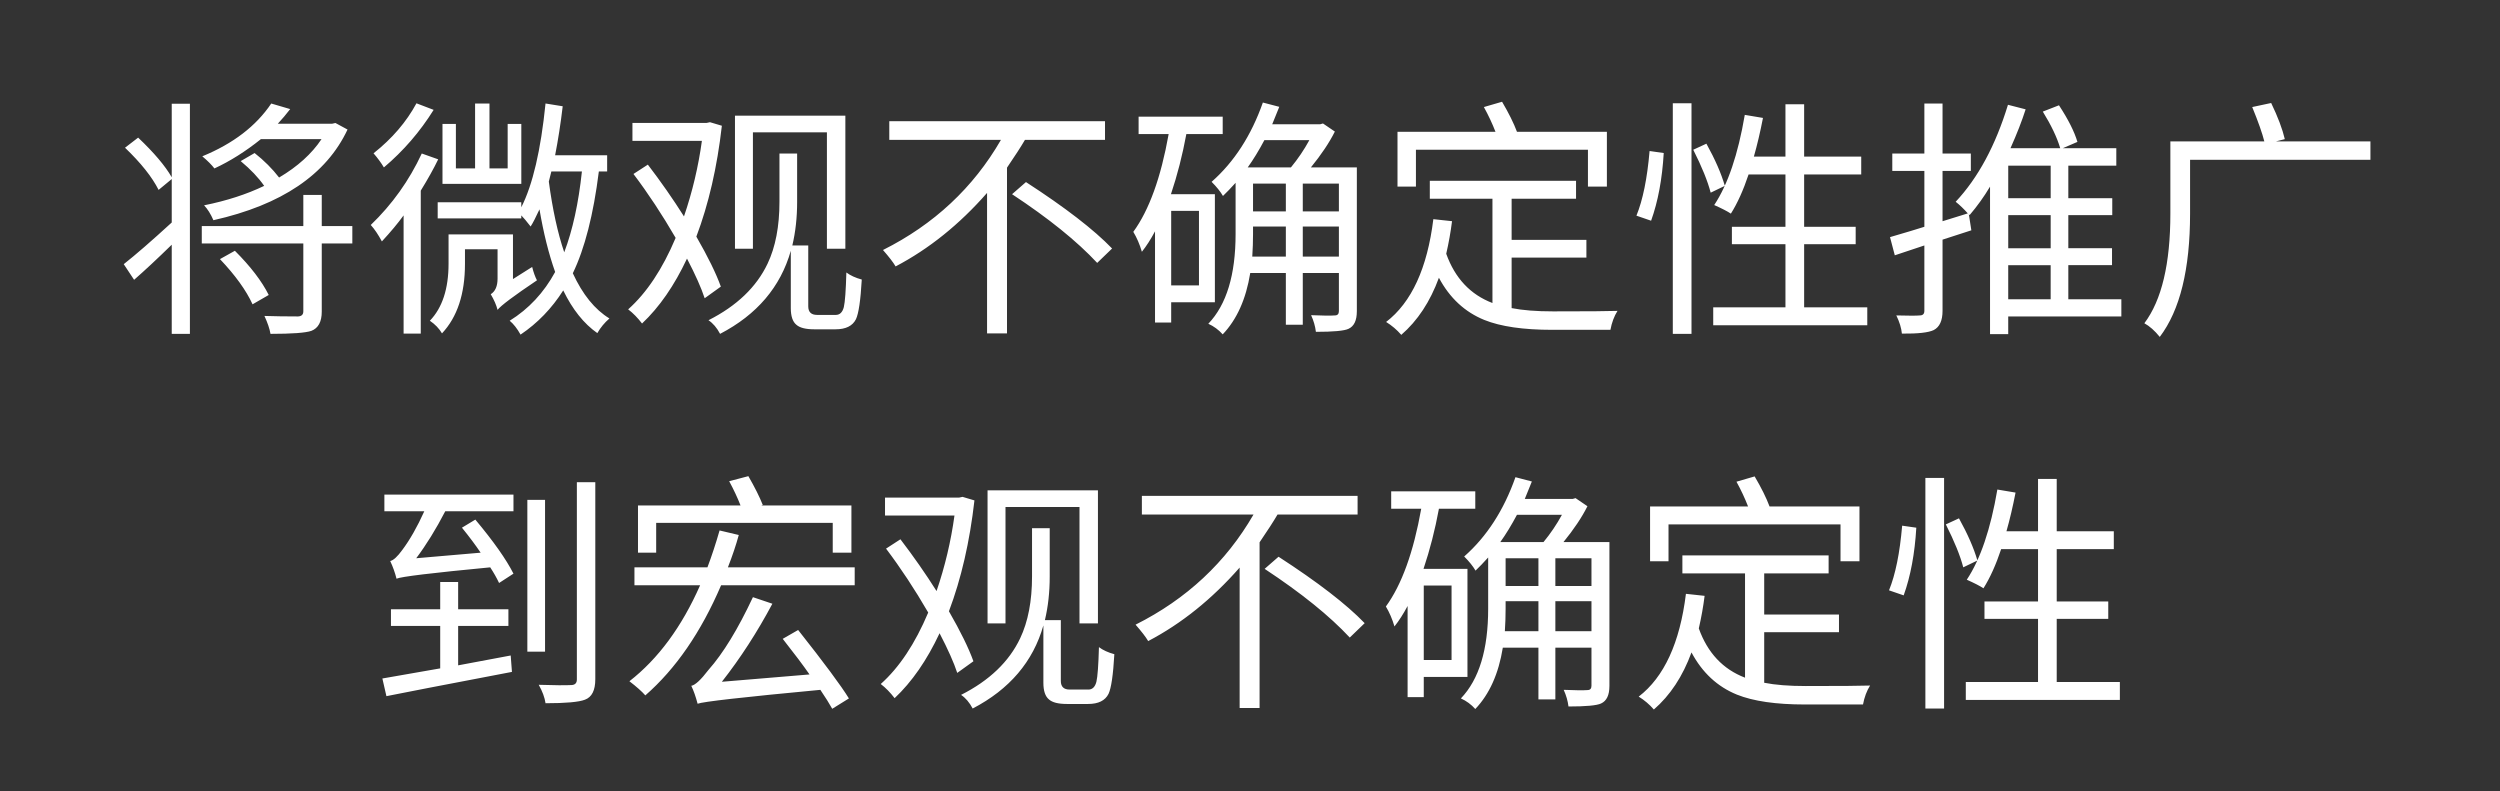 <svg version="1.1" x="0" y="0" width="100%" height="100%" viewBox="0 0 243251.2 77004.8" xmlns="http://www.w3.org/2000/svg">
  <rect x="0" y="0" width="243251.2" height="77004.8" fill="#333333" stroke="none"/>
  <path d="M 25385.2 13538 Q 23148.4 15332 20862.4 16389.2 Q 20470 15872 19682.8 15208.4 Q 24180.4 13365.2 26392 10072.4 L 28235.2 10613.6 Q 27670 11351.6 27031.6 12039.2 L 32315.2 12039.2 L 32635.6 11966 L 33815.2 12604.4 Q 30719.2 19191.2 20765.2 21426.8 Q 20371.6 20518.4 19856.8 19977.2 Q 23149.6 19313.6 25704.4 18084.8 Q 24869.2 16881.2 23419.6 15676.4 L 24772 14890.4 Q 26172.4 15995.6 27156.4 17273.6 Q 29858.8 15675.2 31284.4 13538 L 25386.4 13538 L 25385.2 13538 Z M 16710.4 10096.4 L 18478 10096.4 L 18478 32484.8 L 16710.4 32484.8 L 16710.4 23810 Q 14621.2 25850 13048 27226.4 L 12040 25703.6 Q 13786 24327.2 16710.4 21648.8 L 16710.4 17421.2 L 15432.4 18477.2 Q 14473.6 16584.8 12163.6 14373.2 L 13441.6 13390.4 Q 15750.4 15578 16710.4 17248.4 L 16710.4 10096.4 Z M 22854.4 24400.4 Q 25139.2 26685.2 26147.2 28701.2 L 24574 29609.6 Q 23639.2 27569.6 21402.4 25211.6 L 22853.2 24400.4 L 22854.4 24400.4 Z M 34282 23686.4 L 31307.2 23686.4 L 31307.2 30323.6 Q 31307.2 31797.2 30300.4 32190.8 Q 29464 32484.8 26318.8 32484.8 Q 26195.2 31749.2 25729.6 30741.2 Q 27228.4 30790.4 28998.4 30790.4 Q 29513.2 30765.2 29513.2 30298.4 L 29513.2 23687.6 L 19633.6 23687.6 L 19633.6 21993.2 L 29513.2 21993.2 L 29513.2 18969.2 L 31307.2 18969.2 L 31307.2 21993.2 L 34282 21993.2 L 34282 23687.6 L 34282 23686.4 Z M 50723.2 17888 L 43054 17888 L 43054 12062 L 44358.4 12062 L 44358.4 16388 L 46225.6 16388 L 46225.6 10071.2 L 47626 10071.2 L 47626 16388 L 49396 16388 L 49396 12062 L 50724.4 12062 L 50724.4 17888 L 50723.2 17888 Z M 42194.8 10686.8 Q 40204 13882.4 37352.8 16290.8 Q 36959.2 15627.2 36344.8 14915.6 Q 39048.4 12778.4 40522 10050.8 L 42193.6 10689.2 L 42194.8 10686.8 Z M 42636.4 15503.6 Q 41998 16829.6 40940.8 18549.2 L 40940.8 32459.6 L 39270.4 32459.6 L 39270.4 20958.8 Q 38435.2 22112 37157.2 23489.6 Q 36616 22481.6 36074.8 21891.2 Q 39196 18892.4 41039.2 14936 L 42636.4 15502.4 L 42636.4 15503.6 Z M 51779.2 25972.4 Q 51976 26758.4 52246 27275.6 Q 48880 29536.4 48413.2 30150.8 Q 48240.4 29463.2 47749.6 28628 Q 48413.2 28210.4 48413.2 27105.2 L 48413.2 24254 L 45241.6 24254 L 45241.6 25679.6 Q 45241.6 30053.6 43006 32438 Q 42588.4 31724 41825.2 31209.2 Q 43644.4 29316.8 43644.4 25654.4 L 43644.4 22804.4 L 49912 22804.4 L 49912 27153.2 L 51779.2 25973.6 L 51779.2 25972.4 Z M 53647.6 16683.2 L 53524 17174 Q 53424.4 17518.4 53400.4 17666 Q 53941.6 21722 54900.4 24548 Q 56129.2 21304.4 56620 16683.2 L 53647.6 16683.2 Z M 58267.6 16683.2 Q 57481.6 22974.8 55735.6 26588 Q 57161.2 29684 59298.4 30986 Q 58586.8 31600.4 58120 32411.6 Q 56153.2 31035.2 54803.2 28257.2 Q 53131.6 30887.6 50650 32558 Q 50156.8 31673.6 49591.6 31208 Q 52369.6 29486 54016 26463.2 Q 53081.2 23834 52492 20368.4 Q 51950.8 21548 51630.4 22038.8 Q 51040 21276.8 50722 20958.8 L 50722 21252.8 L 42587.2 21252.8 L 42587.2 19679.6 L 50722 19679.6 L 50722 20170.4 Q 52392.4 16877.6 53080 10070 L 54751.6 10340 Q 54455.2 12846.8 54013.6 15107.6 L 59076.4 15107.6 L 59076.4 16680.8 L 58265.2 16680.8 L 58267.6 16683.2 Z M 73259.2 24203.6 L 71513.2 24203.6 L 71513.2 11252 L 82254.4 11252 L 82254.4 24203.6 L 80459.2 24203.6 L 80459.2 12874.4 L 73259.2 12874.4 L 73259.2 24203.6 Z M 68564.8 29020.4 Q 68074 27521.6 66845.2 25161.2 Q 65002 29093.6 62471.2 31478 Q 61831.6 30641.6 61120 30100.4 Q 63823.6 27692 65740 23146.4 Q 63773.2 19754 61636 16926.8 L 63036.4 16018.4 Q 64952.8 18525.2 66551.2 21056 Q 67780 17466.8 68294.8 13707.2 L 61536.4 13707.2 L 61536.4 11963.6 L 68737.6 11963.6 L 69082 11890.4 L 70237.6 12234.8 Q 69550 18279.2 67754.8 23022.8 Q 69450.4 25971.2 70138 27887.6 L 68564.8 29019.2 L 68564.8 29020.4 Z M 81319.6 30641.6 Q 81910 30641.6 82105.6 29879.6 Q 82278.4 29141.6 82351.6 26512.4 Q 82942 26954 83850.4 27200 Q 83678.8 30222.8 83285.2 31058 Q 82794.4 32042 81295.6 32042 L 79230.4 32042 Q 77977.6 32042 77486.8 31599.2 Q 76945.6 31157.6 76945.6 29978 L 76945.6 24399.2 Q 75446.8 29682.8 70064.8 32484.8 Q 69598 31600.4 68935.6 31158.8 Q 73063.6 29069.6 74686 25653.2 Q 75841.6 23220.8 75841.6 19631.6 L 75841.6 14937.2 L 77561.2 14937.2 L 77561.2 19655.6 Q 77561.2 21917.6 77094.4 23882 L 78643.6 23882 L 78643.6 29805.2 Q 78643.6 30640.4 79502.8 30640.4 L 81322 30640.4 L 81319.6 30641.6 Z M 99727.6 13611.2 Q 99137.2 14619.2 97981.6 16313.6 L 97981.6 32436.8 L 96041.2 32436.8 L 96041.2 18771.2 Q 92010.4 23368.4 87143.2 25923.2 Q 86798.8 25334 85914.4 24326 Q 93360.4 20590.4 97391.2 13611.2 L 86528.8 13611.2 L 86528.8 11792 L 107518 11792 L 107518 13611.2 L 99727.6 13611.2 Z M 99826 17715.2 Q 105552.4 21425.6 108206.8 24179.6 L 106757.2 25580 Q 103806.4 22410.8 98473.6 18896 L 99826 17716.4 L 99826 17715.2 Z M 113957.2 20517.2 L 113957.2 27766.4 L 116660.8 27766.4 L 116660.8 20517.2 L 113957.2 20517.2 Z M 113957.2 29412.8 L 113957.2 31379.6 L 112384 31379.6 L 112384 22508 Q 111769.6 23663.6 111106 24498.8 Q 110788 23418.8 110270.8 22558.4 Q 112580.8 19386.8 113710 13047.2 L 110786.8 13047.2 L 110786.8 11351.6 L 118969.6 11351.6 L 118969.6 13047.2 L 115432 13047.2 Q 114865.6 16119.2 113933.2 18894.8 L 118208.8 18894.8 L 118208.8 29412.8 L 113957.2 29412.8 Z M 130274.8 24964.4 L 130274.8 22040 L 126761.2 22040 L 126761.2 24964.4 L 130274.8 24964.4 Z M 125113.6 24964.4 L 125113.6 22040 L 121920.4 22040 L 121920.4 22778 Q 121920.4 23859.2 121847.2 24964.4 L 125114.8 24964.4 L 125113.6 24964.4 Z M 123025.6 13635.2 Q 122214.4 15160.4 121403.2 16289.6 L 125606.8 16289.6 Q 126638.8 15036.8 127400.8 13635.2 L 123026.8 13635.2 L 123025.6 13635.2 Z M 121920.4 20566.4 L 125113.6 20566.4 L 125113.6 17862.8 L 121920.4 17862.8 L 121920.4 20566.4 Z M 130274.8 17862.8 L 126761.2 17862.8 L 126761.2 20566.4 L 130274.8 20566.4 L 130274.8 17862.8 Z M 132020.8 30297.2 Q 132020.8 31625.6 131209.6 31994 Q 130595.2 32288 128038 32288 Q 127940.8 31478 127571.2 30666.8 Q 129266.8 30740 129881.2 30690.8 Q 130274.8 30690.8 130274.8 30273.2 L 130274.8 26562.8 L 126761.2 26562.8 L 126761.2 31599.2 L 125113.6 31599.2 L 125113.6 26562.8 L 121649.2 26562.8 Q 121034.8 30370.4 118969.6 32534 Q 118380.4 31870.4 117569.2 31502 Q 120223.6 28724 120223.6 22776.8 L 120223.6 17788.4 Q 119536 18550.4 118994.8 19067.6 Q 118625.2 18428 117889.6 17692.4 Q 121182.4 14792 122878 9976.4 L 124475.2 10394 L 123787.6 12089.6 L 128456.8 12089.6 L 128726.8 12014 L 129882.4 12801.2 Q 129071.2 14423.6 127548.4 16290.8 L 132022 16290.8 L 132022 30298.4 L 132020.8 30297.2 Z M 137771.2 18156.8 L 135977.2 18156.8 L 135977.2 12824 L 145511.2 12824 Q 145044.4 11620.4 144382 10415.6 L 146152 9900.8 Q 147134.8 11571.2 147601.6 12824 L 156350.8 12824 L 156350.8 18156.8 L 154507.6 18156.8 L 154507.6 14570 L 137771.2 14570 L 137771.2 18156.8 Z M 147084.4 29979.2 Q 148682.8 30297.2 151115.2 30297.2 Q 156203.2 30297.2 157382.8 30249.2 Q 156892 31035.2 156695.2 32092.4 L 151018 32092.4 Q 146814.4 32092.4 144430 31133.6 Q 141580 29978 140006.8 27027.2 Q 138728.8 30518 136344.4 32582 Q 135706 31844 134869.6 31326.8 Q 138581.2 28476.8 139465.6 21324.8 L 141283.6 21521.6 Q 141086.8 23094.8 140718.4 24692 Q 141996.4 28254.8 145216 29483.6 L 145216 19335.2 L 139121.2 19335.2 L 139121.2 17589.2 L 153349.6 17589.2 L 153349.6 19335.2 L 147082 19335.2 L 147082 23339.6 L 154357.6 23339.6 L 154357.6 25061.6 L 147082 25061.6 L 147082 29976.8 L 147084.4 29979.2 Z M 159226 20984 Q 160160.8 18698 160505.2 14693.6 L 161881.6 14890.4 Q 161660.8 18674 160652.8 21476 L 159227.2 20985.2 L 159226 20984 Z M 162764.8 10048.4 L 164584 10048.4 L 164584 32484.8 L 162764.8 32484.8 L 162764.8 10048.4 Z M 166033.6 13979.6 Q 167311.6 16289.6 167826.4 18083.6 L 166450 18747.2 Q 166008.4 17051.6 164754.4 14570 L 166032.4 13979.6 L 166033.6 13979.6 Z M 181687.6 29906 L 181687.6 31649.6 L 166697.2 31649.6 L 166697.2 29906 L 173725.6 29906 L 173725.6 23762 L 168514 23762 L 168514 22066.4 L 173725.6 22066.4 L 173725.6 16978.4 L 170136.4 16978.4 Q 169374.4 19264.4 168415.6 20787.2 Q 167898.4 20442.8 166793.2 19952 Q 168784 16953.2 169768 11177.6 L 171538 11474 Q 171144.4 13512.8 170653.6 15234.8 L 173725.6 15234.8 L 173725.6 10146.8 L 175543.6 10146.8 L 175543.6 15234.8 L 181098.4 15234.8 L 181098.4 16978.4 L 175543.6 16978.4 L 175543.6 22066.4 L 180558.4 22066.4 L 180558.4 23762 L 175543.6 23762 L 175543.6 29906 L 181687.6 29906 Z M 195401.2 29118.8 L 199530.4 29118.8 L 199530.4 25800.8 L 195401.2 25800.8 L 195401.2 29118.8 Z M 199531.6 16118 L 195402.4 16118 L 195402.4 19287.2 L 199531.6 19287.2 L 199531.6 16118 Z M 199531.6 20934.8 L 195402.4 20934.8 L 195402.4 24154.4 L 199531.6 24154.4 L 199531.6 20934.8 Z M 206411.2 30790.4 L 195401.2 30790.4 L 195401.2 32510 L 193631.2 32510 L 193631.2 18156.8 Q 192772 19607.6 191640.4 20933.6 L 191567.2 20836.4 L 191813.2 22409.6 L 189010 23318 L 189010 30249.2 Q 189010 31673.6 188150.8 32116.4 Q 187388.8 32484.8 185054.8 32460.8 Q 184979.2 31649.6 184513.6 30690.8 Q 186331.6 30740 186798.4 30690.8 Q 187241.2 30690.8 187241.2 30249.2 L 187241.2 23883.2 L 184364.8 24842 L 183899.2 23072 Q 186331.6 22360.4 187242.4 22066.4 L 187242.4 16634 L 184121.2 16634 L 184121.2 14938.4 L 187242.4 14938.4 L 187242.4 10072.4 L 189010 10072.4 L 189010 14938.4 L 191764 14938.4 L 191764 16634 L 189010 16634 L 189010 21525.2 L 191467.6 20763.2 Q 190878.4 20099.6 190288 19632.8 Q 193556.8 16143.2 195376 10196 L 197095.6 10637.6 Q 196554.4 12333.2 195619.6 14422.4 L 200461.6 14422.4 Q 199994.8 12849.2 198766 10858.4 L 200339.2 10244 Q 201691.6 12308 202134.4 13806.8 L 200708.8 14421.2 L 205918 14421.2 L 205918 16116.8 L 201248.8 16116.8 L 201248.8 19286 L 205524.4 19286 L 205524.4 20932.4 L 201248.8 20932.4 L 201248.8 24152 L 205500.4 24152 L 205500.4 25798.4 L 201248.8 25798.4 L 201248.8 29116.4 L 206408.8 29116.4 L 206408.8 30788 L 206411.2 30790.4 Z M 230642.8 15551.6 L 213095.2 15551.6 L 213095.2 20787.2 Q 213095.2 28898 210146.8 32781.2 Q 209408.8 31870.4 208646.8 31452.8 Q 211177.6 28086.8 211177.6 20787.2 L 211177.6 13758.8 L 220320.4 13758.8 Q 220026.4 12579.2 219142 10415.6 L 220985.2 10022 Q 221968 12062 222312.4 13536.8 L 221453.2 13757.6 L 230644 13757.6 L 230644 15551.6 L 230642.8 15551.6 Z M 44579.2 64738 L 49691.2 63779.2 L 49812.4 65376.4 Q 39637.6 67319.2 37598.8 67736.8 L 37205.2 66017.2 L 42832 65033.2 L 42832 60905.2 L 38040.4 60905.2 L 38040.4 59282.8 L 42832 59282.8 L 42832 56628.4 L 44578 56628.4 L 44578 59282.8 L 49468 59282.8 L 49468 60905.2 L 44578 60905.2 L 44578 64739.2 L 44579.2 64738 Z M 37403.2 48122.8 L 49961.2 48122.8 L 49961.2 49745.2 L 43324 49745.2 Q 41974 52350.4 40499.2 54317.2 L 46766.8 53776 Q 46004.8 52646.8 44947.6 51344.8 L 46249.6 50557.6 Q 48904 53729.2 49961.2 55817.2 L 48559.6 56725.6 Q 48215.2 55990 47698 55202.8 Q 39196 56014 38581.6 56308 Q 38360.8 55423.6 37967.2 54588.4 Q 38434 54491.2 39145.6 53507.2 Q 40250.8 52033.6 41284 49747.6 L 37400.8 49747.6 L 37400.8 48125.2 L 37403.2 48122.8 Z M 53033.2 63409.6 L 51311.2 63409.6 L 51311.2 48640 L 53033.2 48640 L 53033.2 63409.6 Z M 57923.2 46920.4 L 57923.2 66090.4 Q 57923.2 67711.6 56915.2 68081.2 Q 56032 68425.6 53081.2 68425.6 Q 52960 67590.4 52418.8 66631.6 Q 54703.6 66704.8 55612 66655.6 Q 56129.2 66631.6 56129.2 66114.4 L 56129.2 46920.4 L 57923.2 46920.4 Z M 63846.4 53776 L 62076.4 53776 L 62076.4 49181.2 L 72054.4 49181.2 Q 71612.8 48049.6 70949.2 46820.8 L 72816.4 46330 Q 73751.2 47952.4 74218 49132 L 74070.4 49181.2 L 82843.6 49181.2 L 82843.6 53776 L 81025.6 53776 L 81025.6 50876.8 L 63846.4 50876.8 L 63846.4 53776 Z M 77657.2 61296.4 Q 81467.2 66114.4 82598.8 67957.6 L 80976.4 68965.6 Q 80582.8 68251.6 79820.8 67122.4 Q 68588.8 68178.4 67877.2 68474.8 Q 67607.2 67441.6 67262.8 66730 Q 67828 66632.8 68935.6 65182 Q 71072.8 62773.6 73260.4 58104.4 L 75152.8 58742.8 Q 72940 62896 70237.6 66336.4 L 78766 65624.8 Q 77881.6 64346.8 76159.6 62159.2 L 77658.4 61298.8 L 77657.2 61296.4 Z M 83162.8 55201.6 L 83162.8 56947.6 L 70163.2 56947.6 Q 67238.8 63779.2 62790.4 67662.4 Q 62297.2 67096 61241.2 66284.8 Q 65442.4 63017.2 68122 56946.4 L 61732 56946.4 L 61732 55200.4 L 68834.8 55200.4 Q 69473.2 53504.8 70014.4 51613.6 L 71882.8 52055.2 Q 71489.2 53504.8 70825.6 55200.4 L 83162.8 55200.4 L 83162.8 55201.6 Z M 97835.2 60658 L 96089.2 60658 L 96089.2 47706.4 L 106830.4 47706.4 L 106830.4 60658 L 105035.2 60658 L 105035.2 49328.8 L 97835.2 49328.8 L 97835.2 60658 Z M 93140.8 65474.8 Q 92650 63976 91421.2 61615.6 Q 89578 65548 87047.2 67932.4 Q 86407.6 67096 85696 66554.8 Q 88399.6 64146.4 90316 59600.8 Q 88349.2 56208.4 86212 53381.2 L 87612.4 52472.8 Q 89528.8 54979.6 91127.2 57510.4 Q 92356 53921.2 92870.8 50161.6 L 86112.4 50161.6 L 86112.4 48418 L 93313.6 48418 L 93658 48344.8 L 94813.6 48689.2 Q 94126 54733.6 92330.8 59477.2 Q 94026.4 62425.6 94714 64342 L 93140.8 65473.6 L 93140.8 65474.8 Z M 105895.6 67096 Q 106486 67096 106681.6 66334 Q 106854.4 65596 106927.6 62966.8 Q 107518 63408.4 108426.4 63654.4 Q 108254.8 66677.2 107861.2 67512.4 Q 107370.4 68496.4 105871.6 68496.4 L 103806.4 68496.4 Q 102553.6 68496.4 102062.8 68053.6 Q 101521.6 67612 101521.6 66432.4 L 101521.6 60853.6 Q 100022.8 66137.2 94640.8 68939.2 Q 94174 68054.8 93511.6 67613.2 Q 97639.6 65524 99262 62107.6 Q 100417.6 59675.2 100417.6 56086 L 100417.6 51391.6 L 102137.2 51391.6 L 102137.2 56110 Q 102137.2 58372 101670.4 60336.4 L 103219.6 60336.4 L 103219.6 66259.6 Q 103219.6 67094.8 104078.8 67094.8 L 105898 67094.8 L 105895.6 67096 Z M 124303.6 50065.6 Q 123713.2 51073.6 122557.6 52768 L 122557.6 68891.2 L 120617.2 68891.2 L 120617.2 55225.6 Q 116586.4 59822.8 111719.2 62377.6 Q 111374.8 61788.4 110490.4 60780.4 Q 117936.4 57044.8 121967.2 50065.6 L 111104.8 50065.6 L 111104.8 48246.4 L 132094 48246.4 L 132094 50065.6 L 124303.6 50065.6 Z M 124402 54169.6 Q 130128.4 57880 132782.8 60634 L 131333.2 62034.4 Q 128382.4 58865.2 123049.6 55350.4 L 124402 54170.8 L 124402 54169.6 Z M 138533.2 56971.6 L 138533.2 64220.8 L 141236.8 64220.8 L 141236.8 56971.6 L 138533.2 56971.6 Z M 138533.2 65867.2 L 138533.2 67834 L 136960 67834 L 136960 58962.4 Q 136345.6 60118 135682 60953.2 Q 135364 59873.2 134846.8 59012.8 Q 137156.8 55841.2 138286 49501.6 L 135362.8 49501.6 L 135362.8 47806 L 143545.6 47806 L 143545.6 49501.6 L 140008 49501.6 Q 139441.6 52573.6 138509.2 55349.2 L 142784.8 55349.2 L 142784.8 65867.2 L 138533.2 65867.2 Z M 154850.8 61418.8 L 154850.8 58494.4 L 151337.2 58494.4 L 151337.2 61418.8 L 154850.8 61418.8 Z M 149689.6 61418.8 L 149689.6 58494.4 L 146496.4 58494.4 L 146496.4 59232.4 Q 146496.4 60313.6 146423.2 61418.8 L 149690.8 61418.8 L 149689.6 61418.8 Z M 147601.6 50089.6 Q 146790.4 51614.8 145979.2 52744 L 150182.8 52744 Q 151214.8 51491.2 151976.8 50089.6 L 147602.8 50089.6 L 147601.6 50089.6 Z M 146496.4 57020.8 L 149689.6 57020.8 L 149689.6 54317.2 L 146496.4 54317.2 L 146496.4 57020.8 Z M 154850.8 54317.2 L 151337.2 54317.2 L 151337.2 57020.8 L 154850.8 57020.8 L 154850.8 54317.2 Z M 156596.8 66751.6 Q 156596.8 68080 155785.6 68448.4 Q 155171.2 68742.4 152614 68742.4 Q 152516.8 67932.4 152147.2 67121.2 Q 153842.8 67194.4 154457.2 67145.2 Q 154850.8 67145.2 154850.8 66727.6 L 154850.8 63017.2 L 151337.2 63017.2 L 151337.2 68053.6 L 149689.6 68053.6 L 149689.6 63017.2 L 146225.2 63017.2 Q 145610.8 66824.8 143545.6 68988.4 Q 142956.4 68324.8 142145.2 67956.4 Q 144799.6 65178.4 144799.6 59231.2 L 144799.6 54242.8 Q 144112 55004.8 143570.8 55522 Q 143201.2 54882.4 142465.6 54146.8 Q 145758.4 51246.4 147454 46430.8 L 149051.2 46848.4 L 148363.6 48544 L 153032.8 48544 L 153302.8 48468.4 L 154458.4 49255.6 Q 153647.2 50878 152124.4 52745.2 L 156598 52745.2 L 156598 66752.8 L 156596.8 66751.6 Z M 162347.2 54611.2 L 160553.2 54611.2 L 160553.2 49278.4 L 170087.2 49278.4 Q 169620.4 48074.8 168958 46870 L 170728 46355.2 Q 171710.8 48025.6 172177.6 49278.4 L 180926.8 49278.4 L 180926.8 54611.2 L 179083.6 54611.2 L 179083.6 51024.4 L 162347.2 51024.4 L 162347.2 54611.2 Z M 171660.4 66433.6 Q 173258.8 66751.6 175691.2 66751.6 Q 180779.2 66751.6 181958.8 66703.6 Q 181468 67489.6 181271.2 68546.8 L 175594 68546.8 Q 171390.4 68546.8 169006 67588 Q 166156 66432.4 164582.8 63481.6 Q 163304.8 66972.4 160920.4 69036.4 Q 160282 68298.4 159445.6 67781.2 Q 163157.2 64931.2 164041.6 57779.2 L 165859.6 57976 Q 165662.8 59549.2 165294.4 61146.4 Q 166572.4 64709.2 169792 65938 L 169792 55789.6 L 163697.2 55789.6 L 163697.2 54043.6 L 177925.6 54043.6 L 177925.6 55789.6 L 171658 55789.6 L 171658 59794 L 178933.6 59794 L 178933.6 61516 L 171658 61516 L 171658 66431.2 L 171660.4 66433.6 Z M 183802 57438.4 Q 184736.8 55152.4 185081.2 51148 L 186457.6 51344.8 Q 186236.8 55128.4 185228.8 57930.4 L 183803.2 57439.6 L 183802 57438.4 Z M 187340.8 46502.8 L 189160 46502.8 L 189160 68939.2 L 187340.8 68939.2 L 187340.8 46502.8 Z M 190609.6 50434 Q 191887.6 52744 192402.4 54538 L 191026 55201.6 Q 190584.4 53506 189330.4 51024.4 L 190608.4 50434 L 190609.6 50434 Z M 206263.6 66360.4 L 206263.6 68104 L 191273.2 68104 L 191273.2 66360.4 L 198301.6 66360.4 L 198301.6 60216.4 L 193090 60216.4 L 193090 58520.8 L 198301.6 58520.8 L 198301.6 53432.8 L 194712.4 53432.8 Q 193950.4 55718.8 192991.6 57241.6 Q 192474.4 56897.2 191369.2 56406.4 Q 193360 53407.6 194344 47632 L 196114 47928.4 Q 195720.4 49967.2 195229.6 51689.2 L 198301.6 51689.2 L 198301.6 46601.2 L 200119.6 46601.2 L 200119.6 51689.2 L 205674.4 51689.2 L 205674.4 53432.8 L 200119.6 53432.8 L 200119.6 58520.8 L 205134.4 58520.8 L 205134.4 60216.4 L 200119.6 60216.4 L 200119.6 66360.4 L 206263.6 66360.4 Z " fill-rule="nonzero" style="fill:#ffffff;;fill-opacity:1;"/>
</svg>